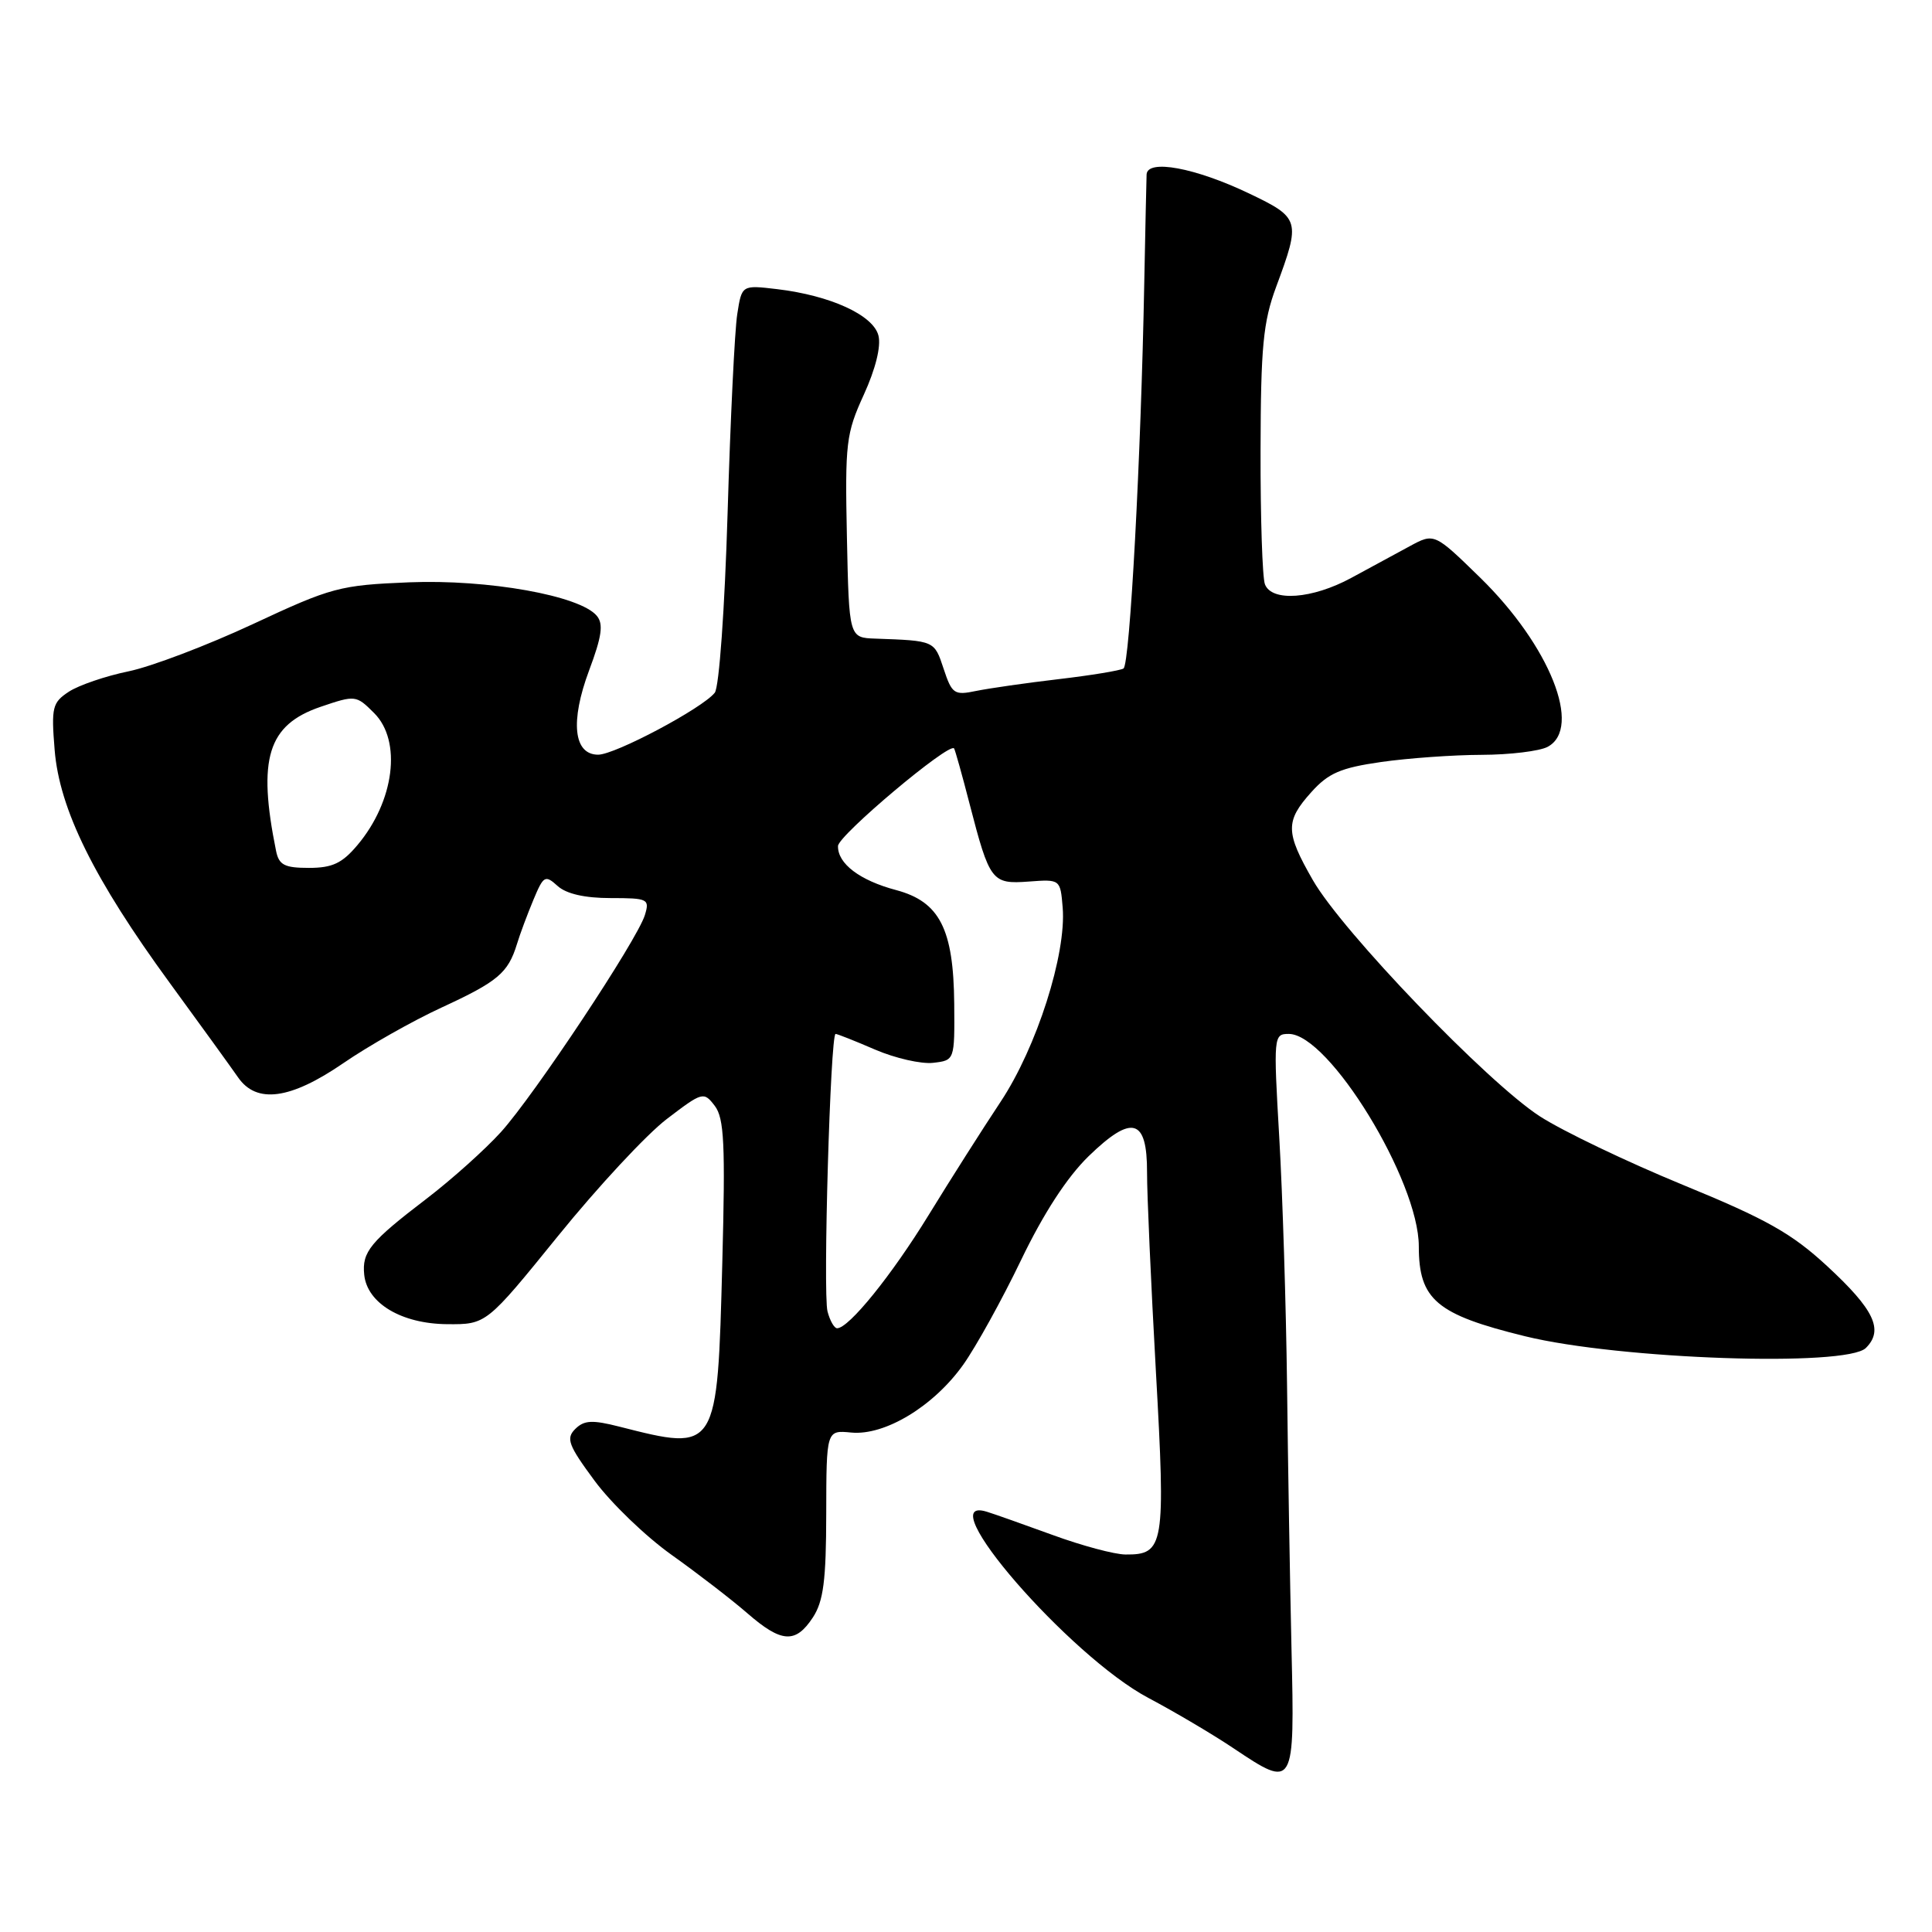 <?xml version="1.0" encoding="UTF-8" standalone="no"?>
<!DOCTYPE svg PUBLIC "-//W3C//DTD SVG 1.1//EN" "http://www.w3.org/Graphics/SVG/1.1/DTD/svg11.dtd" >
<svg xmlns="http://www.w3.org/2000/svg" xmlns:xlink="http://www.w3.org/1999/xlink" version="1.1" viewBox="0 0 256 256">
 <g >
 <path fill="currentColor"
d=" M 171.13 218.49 C 170.93 209.69 170.66 193.95 170.54 183.50 C 170.41 173.05 169.95 158.31 169.51 150.75 C 168.73 137.28 168.76 137.00 170.77 137.00 C 176.09 137.00 188.00 156.46 188.00 165.15 C 188.00 172.21 190.33 174.18 202.08 177.06 C 214.58 180.13 244.70 181.16 247.24 178.61 C 249.63 176.23 248.36 173.54 242.09 167.75 C 237.40 163.42 234.06 161.54 222.99 157.00 C 215.62 153.97 207.09 149.89 204.04 147.92 C 197.07 143.41 177.86 123.43 173.96 116.62 C 170.32 110.28 170.29 108.82 173.75 104.97 C 176.02 102.44 177.64 101.74 183.00 100.97 C 186.57 100.46 192.57 100.03 196.32 100.02 C 200.06 100.01 204.00 99.53 205.07 98.96 C 209.71 96.48 205.35 85.55 196.14 76.55 C 190.05 70.61 190.05 70.61 186.77 72.39 C 184.97 73.36 181.49 75.25 179.04 76.58 C 173.87 79.38 168.51 79.77 167.61 77.42 C 167.27 76.55 167.01 68.56 167.03 59.67 C 167.06 45.92 167.37 42.68 169.10 38.00 C 172.37 29.19 172.28 28.87 165.50 25.63 C 158.36 22.22 152.03 21.05 151.93 23.12 C 151.90 23.88 151.76 30.35 151.62 37.50 C 151.19 60.53 149.71 88.06 148.87 88.58 C 148.43 88.85 144.56 89.49 140.28 89.99 C 136.00 90.49 131.09 91.20 129.36 91.55 C 126.44 92.16 126.14 91.96 125.03 88.60 C 123.80 84.88 123.85 84.90 116.00 84.62 C 112.50 84.50 112.50 84.50 112.22 71.15 C 111.96 58.69 112.11 57.44 114.46 52.30 C 116.01 48.91 116.76 45.90 116.40 44.47 C 115.72 41.75 110.03 39.15 102.95 38.31 C 98.29 37.76 98.29 37.76 97.69 41.63 C 97.35 43.76 96.78 55.62 96.41 68.00 C 96.03 80.68 95.29 91.06 94.71 91.79 C 93.08 93.85 81.50 100.00 79.26 100.00 C 76.00 100.00 75.53 95.61 78.06 88.83 C 79.75 84.32 79.98 82.68 79.08 81.60 C 76.86 78.92 64.64 76.74 54.22 77.16 C 44.99 77.54 43.95 77.82 33.50 82.70 C 27.45 85.52 20.03 88.34 17.01 88.96 C 14.00 89.58 10.45 90.79 9.13 91.65 C 6.94 93.09 6.78 93.71 7.24 99.36 C 7.87 107.22 12.45 116.50 22.52 130.28 C 26.63 135.90 30.68 141.51 31.54 142.75 C 33.99 146.30 38.48 145.69 45.50 140.87 C 48.80 138.60 54.66 135.28 58.52 133.50 C 65.97 130.06 67.32 128.93 68.50 125.09 C 68.90 123.76 69.89 121.13 70.68 119.23 C 72.02 116.02 72.23 115.90 73.89 117.40 C 75.04 118.44 77.49 119.00 80.90 119.00 C 85.87 119.00 86.10 119.12 85.45 121.25 C 84.45 124.53 70.81 145.10 66.38 150.00 C 64.29 152.31 59.86 156.28 56.54 158.82 C 49.05 164.54 47.95 165.88 48.26 168.90 C 48.64 172.69 53.20 175.41 59.24 175.46 C 64.44 175.50 64.44 175.50 73.97 163.74 C 79.21 157.27 85.68 150.31 88.36 148.27 C 93.09 144.66 93.25 144.62 94.71 146.53 C 95.96 148.17 96.12 151.60 95.71 167.26 C 95.05 192.41 95.09 192.35 82.08 189.04 C 78.47 188.12 77.40 188.18 76.22 189.35 C 74.97 190.60 75.30 191.49 78.78 196.20 C 80.97 199.17 85.58 203.61 89.02 206.05 C 92.46 208.50 96.95 211.96 99.01 213.75 C 103.55 217.70 105.41 217.82 107.71 214.32 C 109.11 212.18 109.47 209.42 109.48 200.57 C 109.50 189.50 109.50 189.50 112.79 189.82 C 117.25 190.25 123.70 186.35 127.62 180.85 C 129.32 178.46 132.77 172.22 135.28 167.00 C 138.26 160.80 141.37 156.01 144.24 153.21 C 150.00 147.62 152.01 148.17 151.99 155.36 C 151.98 158.19 152.51 170.03 153.16 181.69 C 154.46 204.85 154.27 206.02 149.13 205.98 C 147.68 205.97 143.35 204.81 139.50 203.40 C 135.65 202.00 131.71 200.60 130.75 200.31 C 123.05 197.93 141.73 219.46 152.16 224.98 C 155.65 226.83 160.75 229.84 163.50 231.69 C 171.51 237.05 171.56 236.96 171.13 218.49 Z  M 109.65 173.77 C 109.03 171.39 110.03 137.00 110.72 137.00 C 110.95 137.00 113.30 137.93 115.96 139.08 C 118.61 140.22 122.07 141.01 123.64 140.83 C 126.50 140.50 126.50 140.50 126.44 133.00 C 126.35 123.09 124.51 119.48 118.74 117.94 C 113.92 116.66 110.98 114.43 111.04 112.10 C 111.08 110.69 125.79 98.32 126.42 99.17 C 126.55 99.35 127.48 102.65 128.47 106.50 C 131.14 116.81 131.42 117.17 136.32 116.81 C 140.49 116.50 140.50 116.51 140.81 120.25 C 141.32 126.41 137.37 138.79 132.58 146.00 C 130.21 149.57 125.92 156.32 123.05 161.00 C 118.16 168.97 112.48 176.00 110.92 176.00 C 110.54 176.00 109.97 175.00 109.65 173.77 Z  M 36.58 112.75 C 34.10 100.51 35.48 96.05 42.47 93.66 C 47.09 92.09 47.19 92.10 49.58 94.49 C 53.27 98.18 52.26 106.16 47.37 111.97 C 45.34 114.39 44.04 115.00 40.93 115.00 C 37.70 115.00 36.96 114.62 36.58 112.75 Z "/>
</g>
</svg>